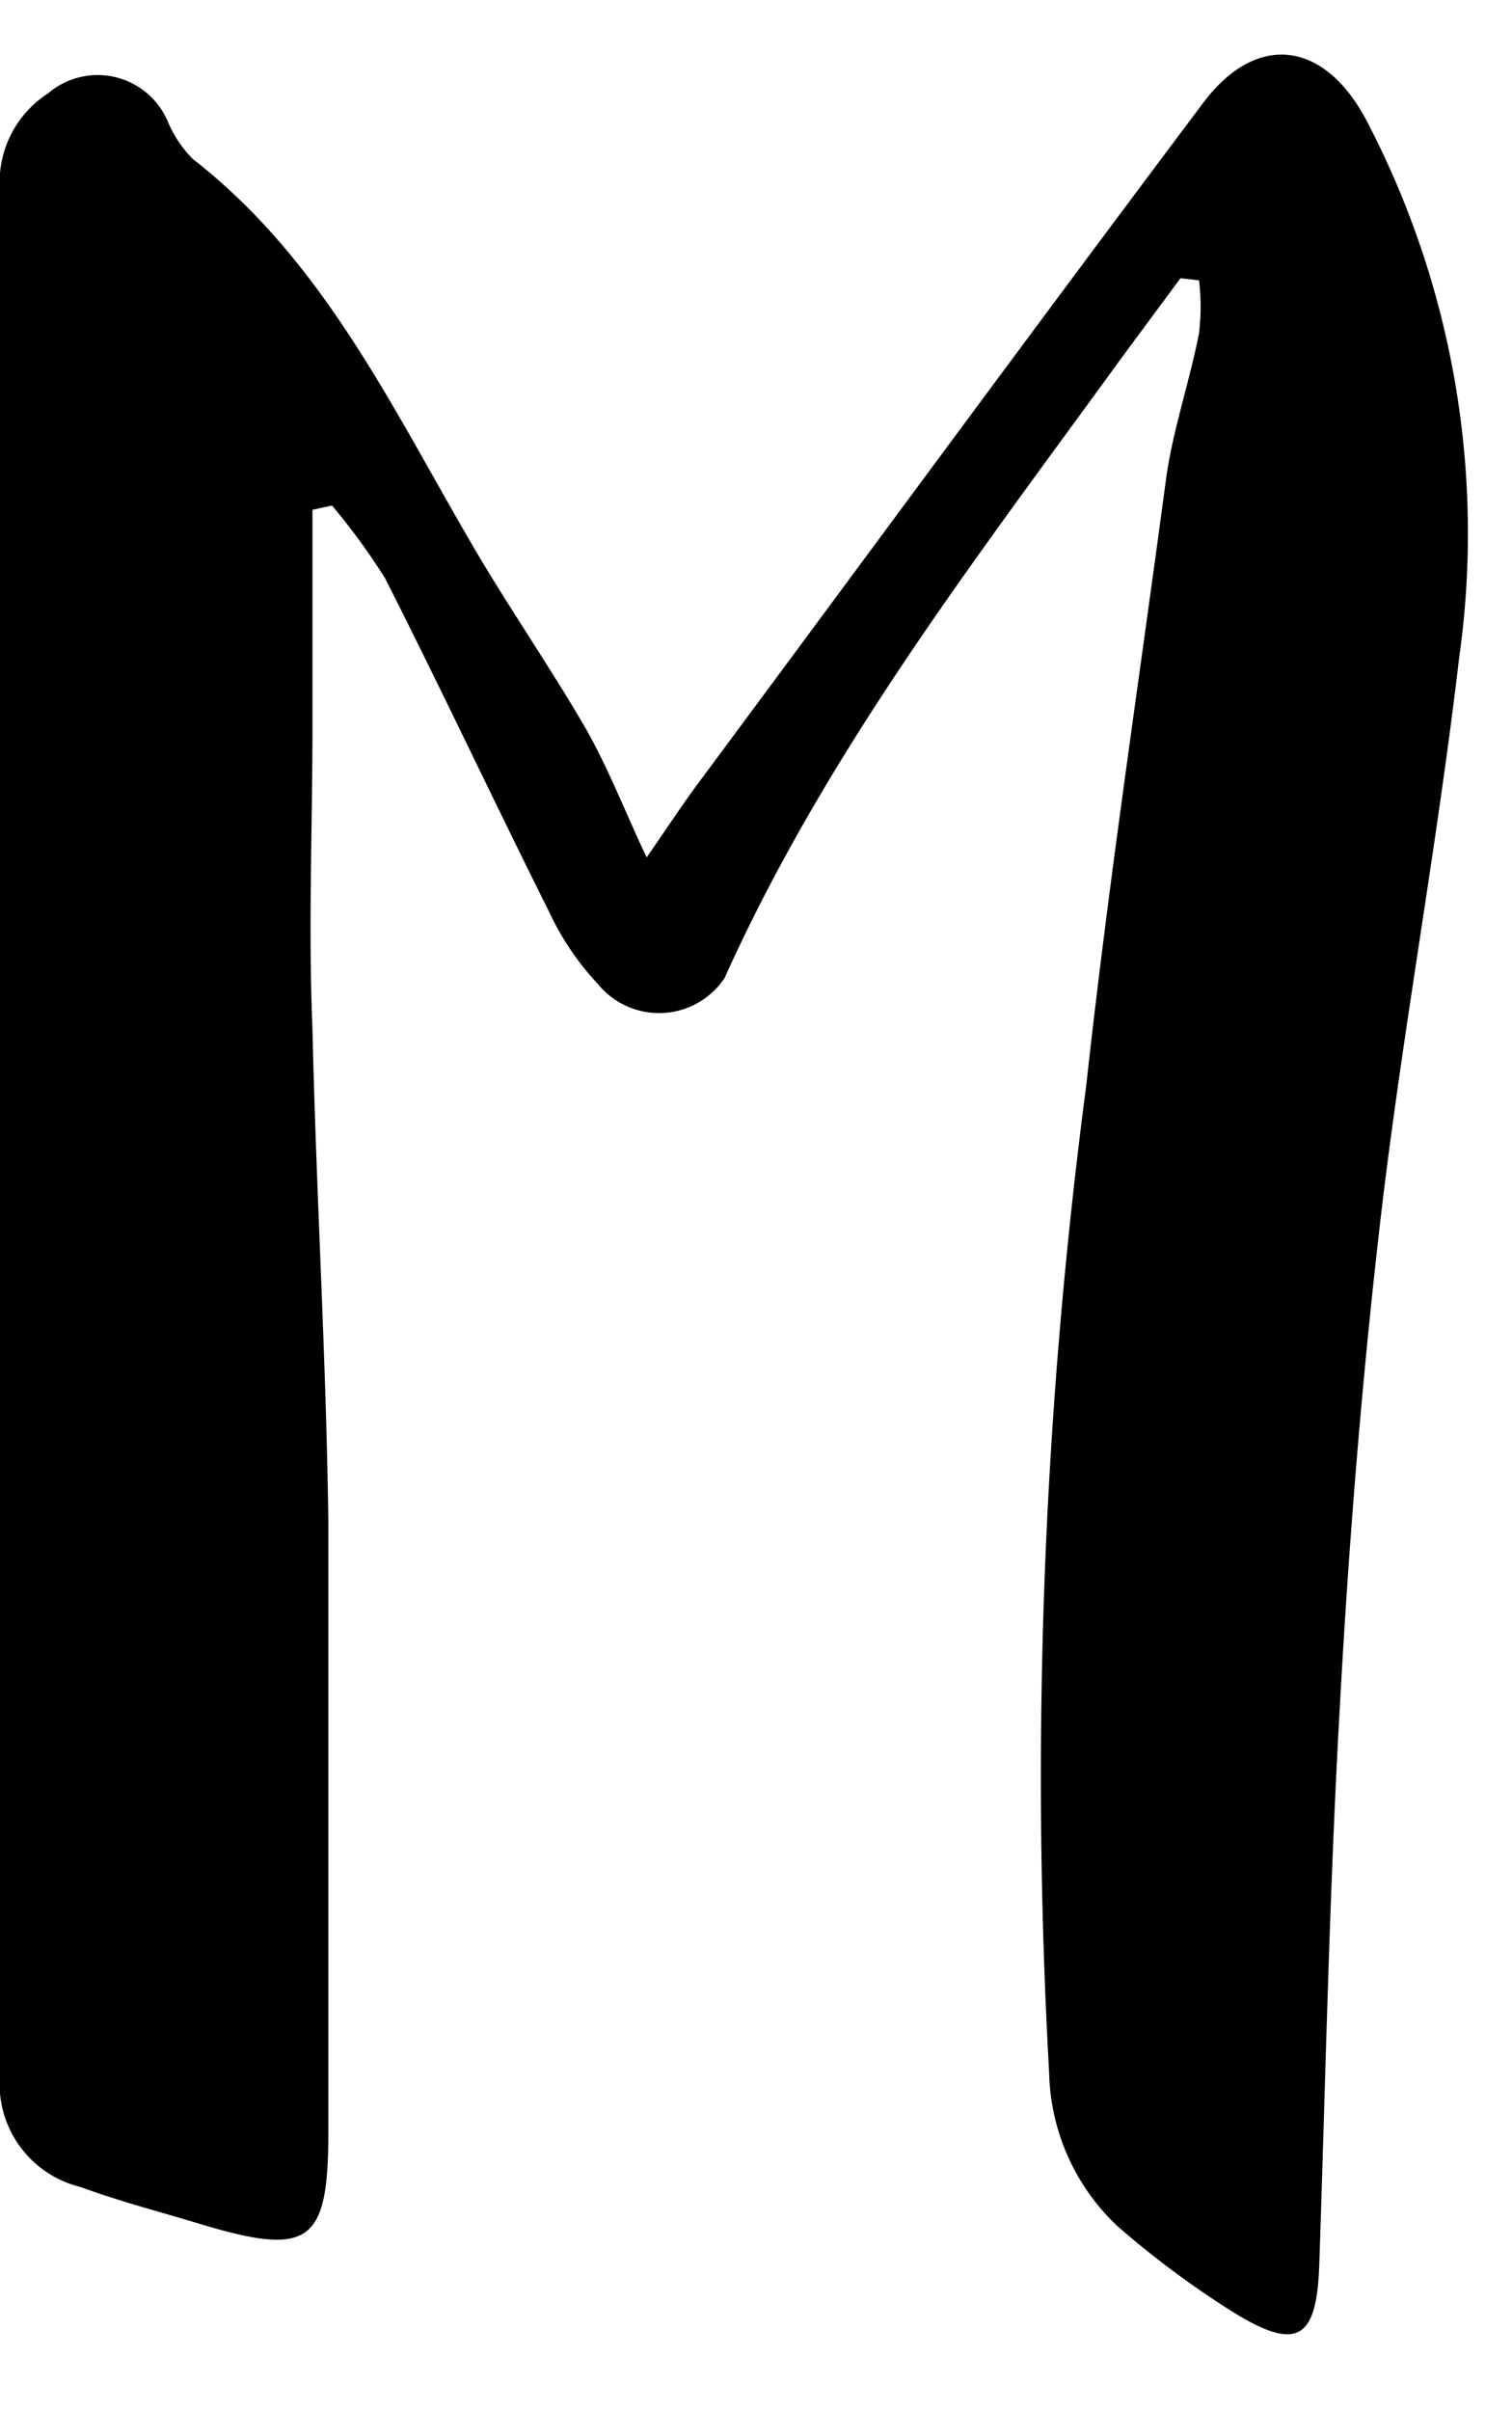 <svg id="Calque_1" data-name="Calque 1" xmlns="http://www.w3.org/2000/svg" viewBox="0 0 28.55 45.5"><path d="M22.29,5.25l-1.11,1.5c-2.73,3.76-5.58,7.44-7.5,11.71a1.49,1.49,0,0,1-2.39.11,5.2,5.2,0,0,1-.91-1.34C9.33,15.13,8.33,13,7.27,10.91a12.53,12.53,0,0,0-1-1.37l-.37.08c0,1.37,0,2.73,0,4.09,0,1.91-.08,3.81,0,5.71.07,3.1.26,6.2.3,9.31,0,3.83,0,7.66,0,11.5,0,2.09-.35,2.35-2.35,1.76-.78-.24-1.57-.44-2.33-.72A2,2,0,0,1,0,39.15c0-4.89,0-9.79,0-14.68,0-6.95,0-13.9,0-20.85A2,2,0,0,1,.91,1.76a1.44,1.44,0,0,1,2.27.56A2.23,2.23,0,0,0,3.64,3C6.1,4.91,7.39,7.67,8.91,10.27c.68,1.17,1.46,2.29,2.14,3.46.43.75.74,1.56,1.16,2.45.3-.43.59-.87.9-1.3,3.2-4.31,6.38-8.64,9.61-12.94,1-1.33,2.27-1.18,3.07.31a16.8,16.8,0,0,1,1.76,10.18c-.41,3.5-1.06,7-1.47,10.47-.36,3.08-.61,6.19-.78,9.29-.2,3.52-.27,7.05-.39,10.57-.05,1.37-.41,1.61-1.58.9A17.38,17.38,0,0,1,21.09,42a4.1,4.1,0,0,1-1.28-2.89,99.86,99.86,0,0,1,.7-18.62c.42-3.83,1-7.65,1.51-11.47.13-.92.44-1.81.62-2.73a4.15,4.15,0,0,0,0-1Z"/></svg>